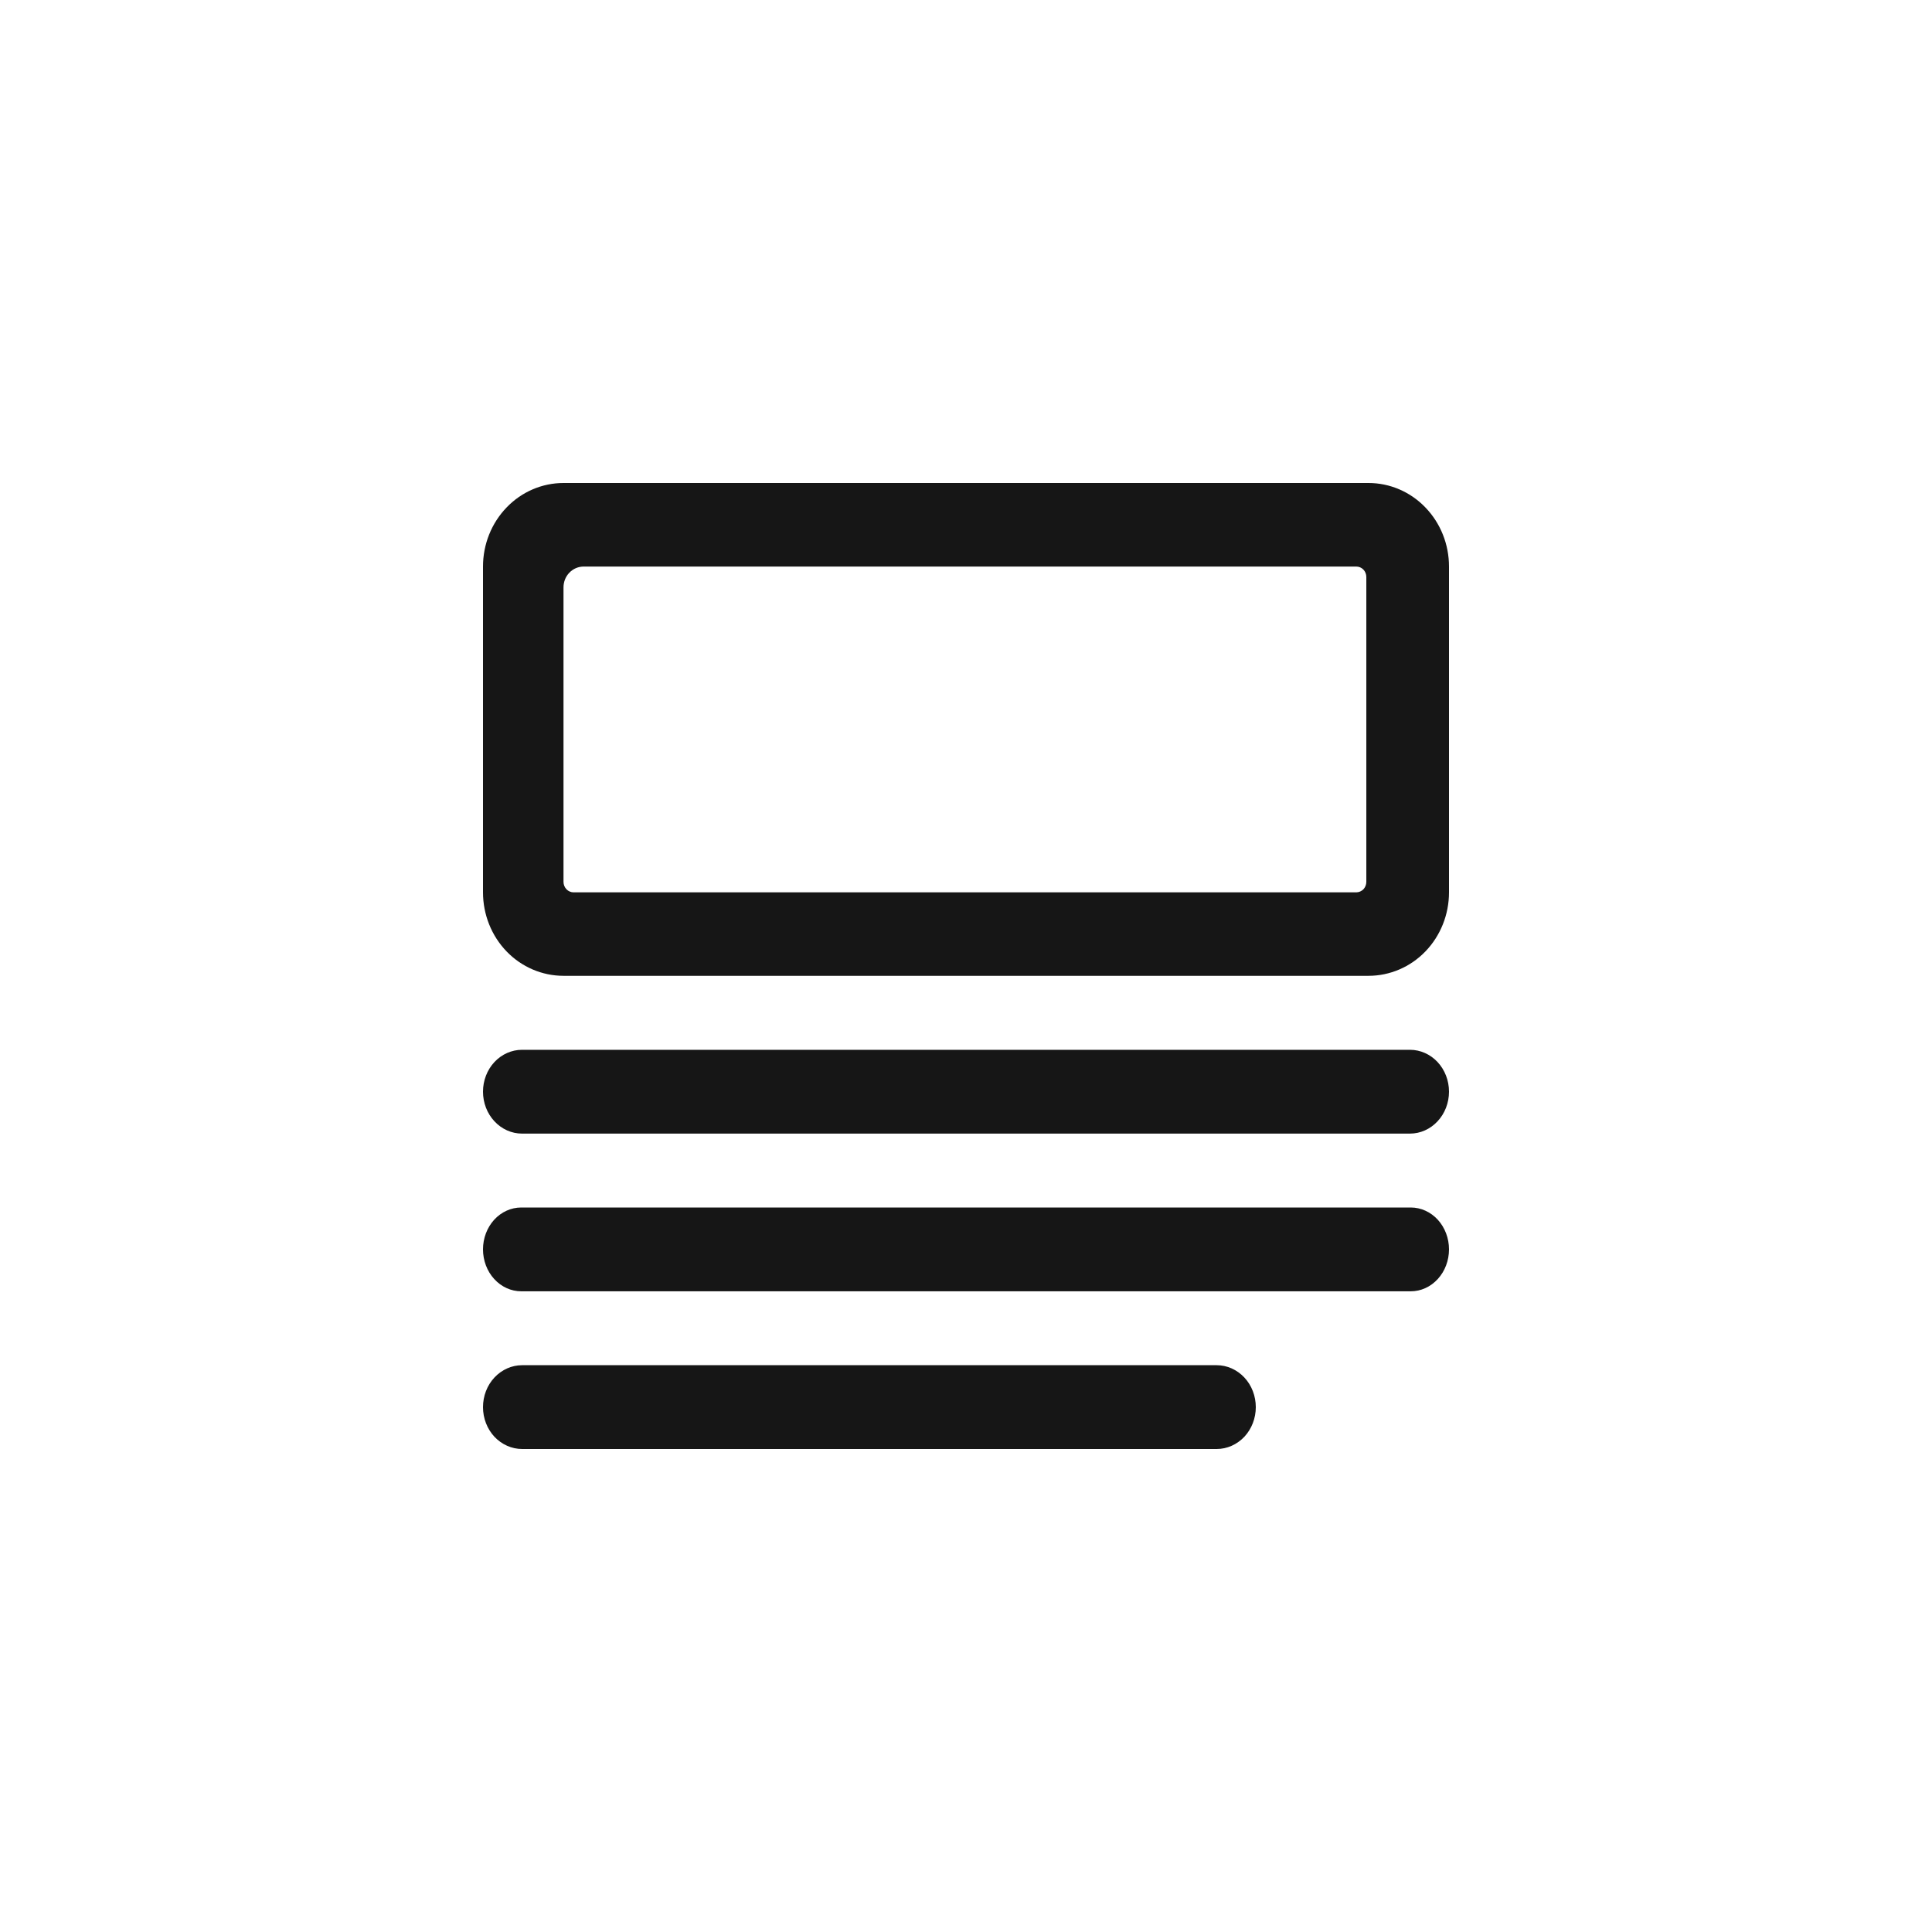 <svg width="24" height="24" viewBox="0 0 24 24" fill="none" xmlns="http://www.w3.org/2000/svg">
<path fill-rule="evenodd" clip-rule="evenodd" d="M7 6H17C17.265 6 17.52 6.109 17.707 6.304C17.895 6.499 18 6.762 18 7.038V11.085C18 11.36 17.895 11.624 17.707 11.819C17.52 12.013 17.265 12.122 17 12.122H7C6.735 12.122 6.48 12.013 6.293 11.819C6.105 11.624 6 11.36 6 11.085V7.038C6 6.762 6.105 6.499 6.293 6.304C6.48 6.109 6.735 6 7 6ZM16.937 7.076C16.913 7.051 16.881 7.038 16.848 7.038H7.25C7.184 7.038 7.12 7.065 7.073 7.114C7.026 7.162 7 7.228 7 7.297V10.955C7 10.989 7.013 11.022 7.037 11.047C7.06 11.071 7.092 11.085 7.125 11.085H16.848C16.881 11.085 16.913 11.071 16.937 11.047C16.96 11.022 16.973 10.989 16.973 10.955V7.167C16.973 7.133 16.96 7.1 16.937 7.076ZM6.485 14.082H17.515C17.644 14.082 17.767 14.027 17.858 13.929C17.949 13.832 18 13.699 18 13.561C18 13.423 17.949 13.291 17.858 13.193C17.767 13.096 17.644 13.041 17.515 13.041H6.485C6.356 13.041 6.233 13.096 6.142 13.193C6.051 13.291 6 13.423 6 13.561C6 13.699 6.051 13.832 6.142 13.929C6.233 14.027 6.356 14.082 6.485 14.082ZM15.114 18H6.486C6.357 18 6.234 17.945 6.142 17.848C6.051 17.75 6 17.618 6 17.48C6 17.342 6.051 17.209 6.142 17.112C6.234 17.014 6.357 16.959 6.486 16.959H15.114C15.243 16.959 15.366 17.014 15.458 17.112C15.549 17.209 15.6 17.342 15.6 17.48C15.6 17.618 15.549 17.75 15.458 17.848C15.366 17.945 15.243 18 15.114 18ZM6.475 16.041H17.525C17.651 16.041 17.772 15.986 17.861 15.888C17.95 15.791 18 15.658 18 15.52C18 15.382 17.95 15.25 17.861 15.152C17.772 15.055 17.651 15 17.525 15H6.475C6.349 15 6.228 15.055 6.139 15.152C6.05 15.25 6 15.382 6 15.52C6 15.658 6.05 15.791 6.139 15.888C6.228 15.986 6.349 16.041 6.475 16.041Z" fill="#161616"/>
</svg>
